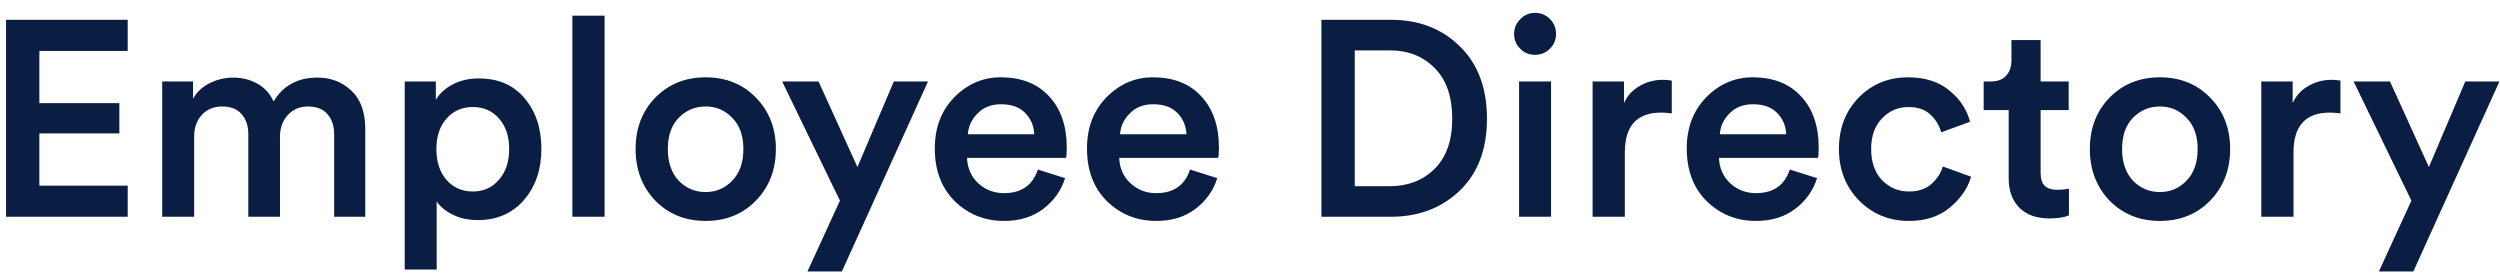<svg width="162" height="18" viewBox="0 0 162 18" fill="none" xmlns="http://www.w3.org/2000/svg">
<path d="M8.275 14.046H0.391V1.284H8.275V3.3H2.551V6.684H7.735V8.646H2.551V12.03H8.275V14.046ZM12.582 14.046H10.511V5.28H12.509V6.396C12.749 5.964 13.11 5.628 13.589 5.388C14.082 5.148 14.585 5.028 15.101 5.028C15.69 5.028 16.218 5.16 16.686 5.424C17.154 5.688 17.502 6.072 17.73 6.576C18.341 5.544 19.29 5.028 20.573 5.028C21.438 5.028 22.169 5.31 22.77 5.874C23.369 6.438 23.669 7.266 23.669 8.358V14.046H21.654V8.7C21.654 8.16 21.509 7.728 21.221 7.404C20.945 7.068 20.526 6.9 19.962 6.9C19.422 6.9 18.983 7.086 18.648 7.458C18.311 7.83 18.143 8.292 18.143 8.844V14.046H16.091V8.7C16.091 8.16 15.947 7.728 15.659 7.404C15.383 7.068 14.963 6.9 14.399 6.9C13.848 6.9 13.403 7.086 13.068 7.458C12.743 7.818 12.582 8.28 12.582 8.844V14.046ZM28.296 17.466H26.226V5.28H28.242V6.468C28.47 6.072 28.83 5.742 29.322 5.478C29.814 5.214 30.384 5.082 31.032 5.082C32.292 5.082 33.282 5.514 34.002 6.378C34.722 7.23 35.082 8.322 35.082 9.654C35.082 10.986 34.704 12.09 33.948 12.966C33.192 13.83 32.196 14.262 30.96 14.262C30.36 14.262 29.826 14.148 29.358 13.92C28.89 13.692 28.536 13.404 28.296 13.056V17.466ZM32.994 9.654C32.994 8.838 32.778 8.184 32.346 7.692C31.914 7.188 31.344 6.936 30.636 6.936C29.94 6.936 29.37 7.188 28.926 7.692C28.494 8.184 28.278 8.838 28.278 9.654C28.278 10.482 28.494 11.148 28.926 11.652C29.37 12.156 29.94 12.408 30.636 12.408C31.332 12.408 31.896 12.156 32.328 11.652C32.772 11.148 32.994 10.482 32.994 9.654ZM39.178 14.046H37.09V1.014H39.178V14.046ZM43.977 11.706C44.457 12.198 45.039 12.444 45.723 12.444C46.407 12.444 46.983 12.198 47.451 11.706C47.931 11.214 48.171 10.53 48.171 9.654C48.171 8.79 47.931 8.118 47.451 7.638C46.983 7.146 46.407 6.9 45.723 6.9C45.039 6.9 44.457 7.146 43.977 7.638C43.509 8.118 43.275 8.79 43.275 9.654C43.275 10.518 43.509 11.202 43.977 11.706ZM45.723 5.01C47.043 5.01 48.129 5.448 48.981 6.324C49.845 7.2 50.277 8.31 50.277 9.654C50.277 10.998 49.845 12.114 48.981 13.002C48.129 13.878 47.043 14.316 45.723 14.316C44.415 14.316 43.329 13.878 42.465 13.002C41.613 12.114 41.187 10.998 41.187 9.654C41.187 8.31 41.613 7.2 42.465 6.324C43.329 5.448 44.415 5.01 45.723 5.01ZM54.554 17.592H52.322L54.428 13.002L50.684 5.28H53.042L55.562 10.824L57.92 5.28H60.134L54.554 17.592ZM62.718 8.7H67.019C66.996 8.148 66.797 7.686 66.425 7.314C66.066 6.942 65.543 6.756 64.859 6.756C64.236 6.756 63.731 6.954 63.347 7.35C62.964 7.734 62.754 8.184 62.718 8.7ZM67.254 10.986L69.017 11.544C68.766 12.348 68.291 13.014 67.596 13.542C66.912 14.058 66.066 14.316 65.058 14.316C63.809 14.316 62.748 13.89 61.871 13.038C61.008 12.186 60.575 11.046 60.575 9.618C60.575 8.274 60.995 7.17 61.836 6.306C62.688 5.442 63.69 5.01 64.841 5.01C66.186 5.01 67.236 5.424 67.992 6.252C68.748 7.068 69.126 8.172 69.126 9.564C69.126 9.936 69.108 10.158 69.072 10.23H62.663C62.688 10.89 62.928 11.436 63.383 11.868C63.852 12.3 64.409 12.516 65.058 12.516C66.186 12.516 66.918 12.006 67.254 10.986ZM72.579 8.7H76.881C76.857 8.148 76.659 7.686 76.287 7.314C75.927 6.942 75.405 6.756 74.721 6.756C74.097 6.756 73.593 6.954 73.209 7.35C72.825 7.734 72.615 8.184 72.579 8.7ZM77.115 10.986L78.879 11.544C78.627 12.348 78.153 13.014 77.457 13.542C76.773 14.058 75.927 14.316 74.919 14.316C73.671 14.316 72.609 13.89 71.733 13.038C70.869 12.186 70.437 11.046 70.437 9.618C70.437 8.274 70.857 7.17 71.697 6.306C72.549 5.442 73.551 5.01 74.703 5.01C76.047 5.01 77.097 5.424 77.853 6.252C78.609 7.068 78.987 8.172 78.987 9.564C78.987 9.936 78.969 10.158 78.933 10.23H72.525C72.549 10.89 72.789 11.436 73.245 11.868C73.713 12.3 74.271 12.516 74.919 12.516C76.047 12.516 76.779 12.006 77.115 10.986ZM87.787 12.066H90.055C91.231 12.066 92.197 11.694 92.953 10.95C93.721 10.194 94.105 9.108 94.105 7.692C94.105 6.264 93.727 5.172 92.971 4.416C92.215 3.648 91.249 3.264 90.073 3.264H87.787V12.066ZM90.127 14.046H85.627V1.284H90.145C91.945 1.284 93.427 1.854 94.591 2.994C95.767 4.134 96.355 5.7 96.355 7.692C96.355 9.672 95.767 11.226 94.591 12.354C93.415 13.482 91.927 14.046 90.127 14.046ZM100.507 14.046H98.437V5.28H100.507V14.046ZM98.509 3.156C98.245 2.892 98.113 2.574 98.113 2.202C98.113 1.83 98.245 1.512 98.509 1.248C98.773 0.972 99.091 0.834 99.463 0.834C99.847 0.834 100.171 0.966 100.435 1.23C100.699 1.494 100.831 1.818 100.831 2.202C100.831 2.574 100.699 2.892 100.435 3.156C100.171 3.42 99.847 3.552 99.463 3.552C99.091 3.552 98.773 3.42 98.509 3.156ZM108.331 5.226V7.35C108.091 7.314 107.863 7.296 107.647 7.296C106.075 7.296 105.289 8.154 105.289 9.87V14.046H103.201V5.28H105.235V6.684C105.439 6.216 105.769 5.85 106.225 5.586C106.681 5.31 107.197 5.172 107.773 5.172C107.965 5.172 108.151 5.19 108.331 5.226ZM111.444 8.7H115.746C115.722 8.148 115.524 7.686 115.152 7.314C114.792 6.942 114.27 6.756 113.586 6.756C112.962 6.756 112.458 6.954 112.074 7.35C111.69 7.734 111.48 8.184 111.444 8.7ZM115.98 10.986L117.744 11.544C117.492 12.348 117.018 13.014 116.322 13.542C115.638 14.058 114.792 14.316 113.784 14.316C112.536 14.316 111.474 13.89 110.598 13.038C109.734 12.186 109.302 11.046 109.302 9.618C109.302 8.274 109.722 7.17 110.562 6.306C111.414 5.442 112.416 5.01 113.568 5.01C114.912 5.01 115.962 5.424 116.718 6.252C117.474 7.068 117.852 8.172 117.852 9.564C117.852 9.936 117.834 10.158 117.798 10.23H111.39C111.414 10.89 111.654 11.436 112.11 11.868C112.578 12.3 113.136 12.516 113.784 12.516C114.912 12.516 115.644 12.006 115.98 10.986ZM123.663 6.936C122.991 6.936 122.421 7.182 121.953 7.674C121.485 8.154 121.251 8.814 121.251 9.654C121.251 10.506 121.485 11.178 121.953 11.67C122.433 12.162 123.015 12.408 123.699 12.408C124.311 12.408 124.797 12.246 125.157 11.922C125.529 11.586 125.775 11.208 125.895 10.788L127.731 11.454C127.491 12.234 127.023 12.906 126.327 13.47C125.643 14.034 124.767 14.316 123.699 14.316C122.415 14.316 121.335 13.872 120.459 12.984C119.595 12.096 119.163 10.986 119.163 9.654C119.163 8.31 119.589 7.2 120.441 6.324C121.305 5.448 122.373 5.01 123.645 5.01C124.737 5.01 125.625 5.292 126.309 5.856C127.005 6.42 127.455 7.098 127.659 7.89L125.787 8.574C125.667 8.118 125.433 7.734 125.085 7.422C124.749 7.098 124.275 6.936 123.663 6.936ZM132.232 2.598V5.28H134.05V7.134H132.232V11.202C132.232 11.586 132.322 11.868 132.502 12.048C132.682 12.216 132.964 12.3 133.348 12.3C133.588 12.3 133.828 12.276 134.068 12.228V13.956C133.756 14.088 133.33 14.154 132.79 14.154C131.974 14.154 131.332 13.926 130.864 13.47C130.396 13.002 130.162 12.36 130.162 11.544V7.134H128.542V5.28H128.992C129.436 5.28 129.772 5.154 130 4.902C130.228 4.65 130.342 4.32 130.342 3.912V2.598H132.232ZM138.213 11.706C138.693 12.198 139.275 12.444 139.959 12.444C140.643 12.444 141.219 12.198 141.687 11.706C142.167 11.214 142.407 10.53 142.407 9.654C142.407 8.79 142.167 8.118 141.687 7.638C141.219 7.146 140.643 6.9 139.959 6.9C139.275 6.9 138.693 7.146 138.213 7.638C137.745 8.118 137.511 8.79 137.511 9.654C137.511 10.518 137.745 11.202 138.213 11.706ZM139.959 5.01C141.279 5.01 142.365 5.448 143.217 6.324C144.081 7.2 144.513 8.31 144.513 9.654C144.513 10.998 144.081 12.114 143.217 13.002C142.365 13.878 141.279 14.316 139.959 14.316C138.651 14.316 137.565 13.878 136.701 13.002C135.849 12.114 135.423 10.998 135.423 9.654C135.423 8.31 135.849 7.2 136.701 6.324C137.565 5.448 138.651 5.01 139.959 5.01ZM151.661 5.226V7.35C151.421 7.314 151.193 7.296 150.977 7.296C149.405 7.296 148.619 8.154 148.619 9.87V14.046H146.531V5.28H148.565V6.684C148.769 6.216 149.099 5.85 149.555 5.586C150.011 5.31 150.527 5.172 151.103 5.172C151.295 5.172 151.481 5.19 151.661 5.226ZM156.384 17.592H154.152L156.258 13.002L152.514 5.28H154.872L157.392 10.824L159.75 5.28H161.964L156.384 17.592Z" fill="#091E42"/>
</svg>
